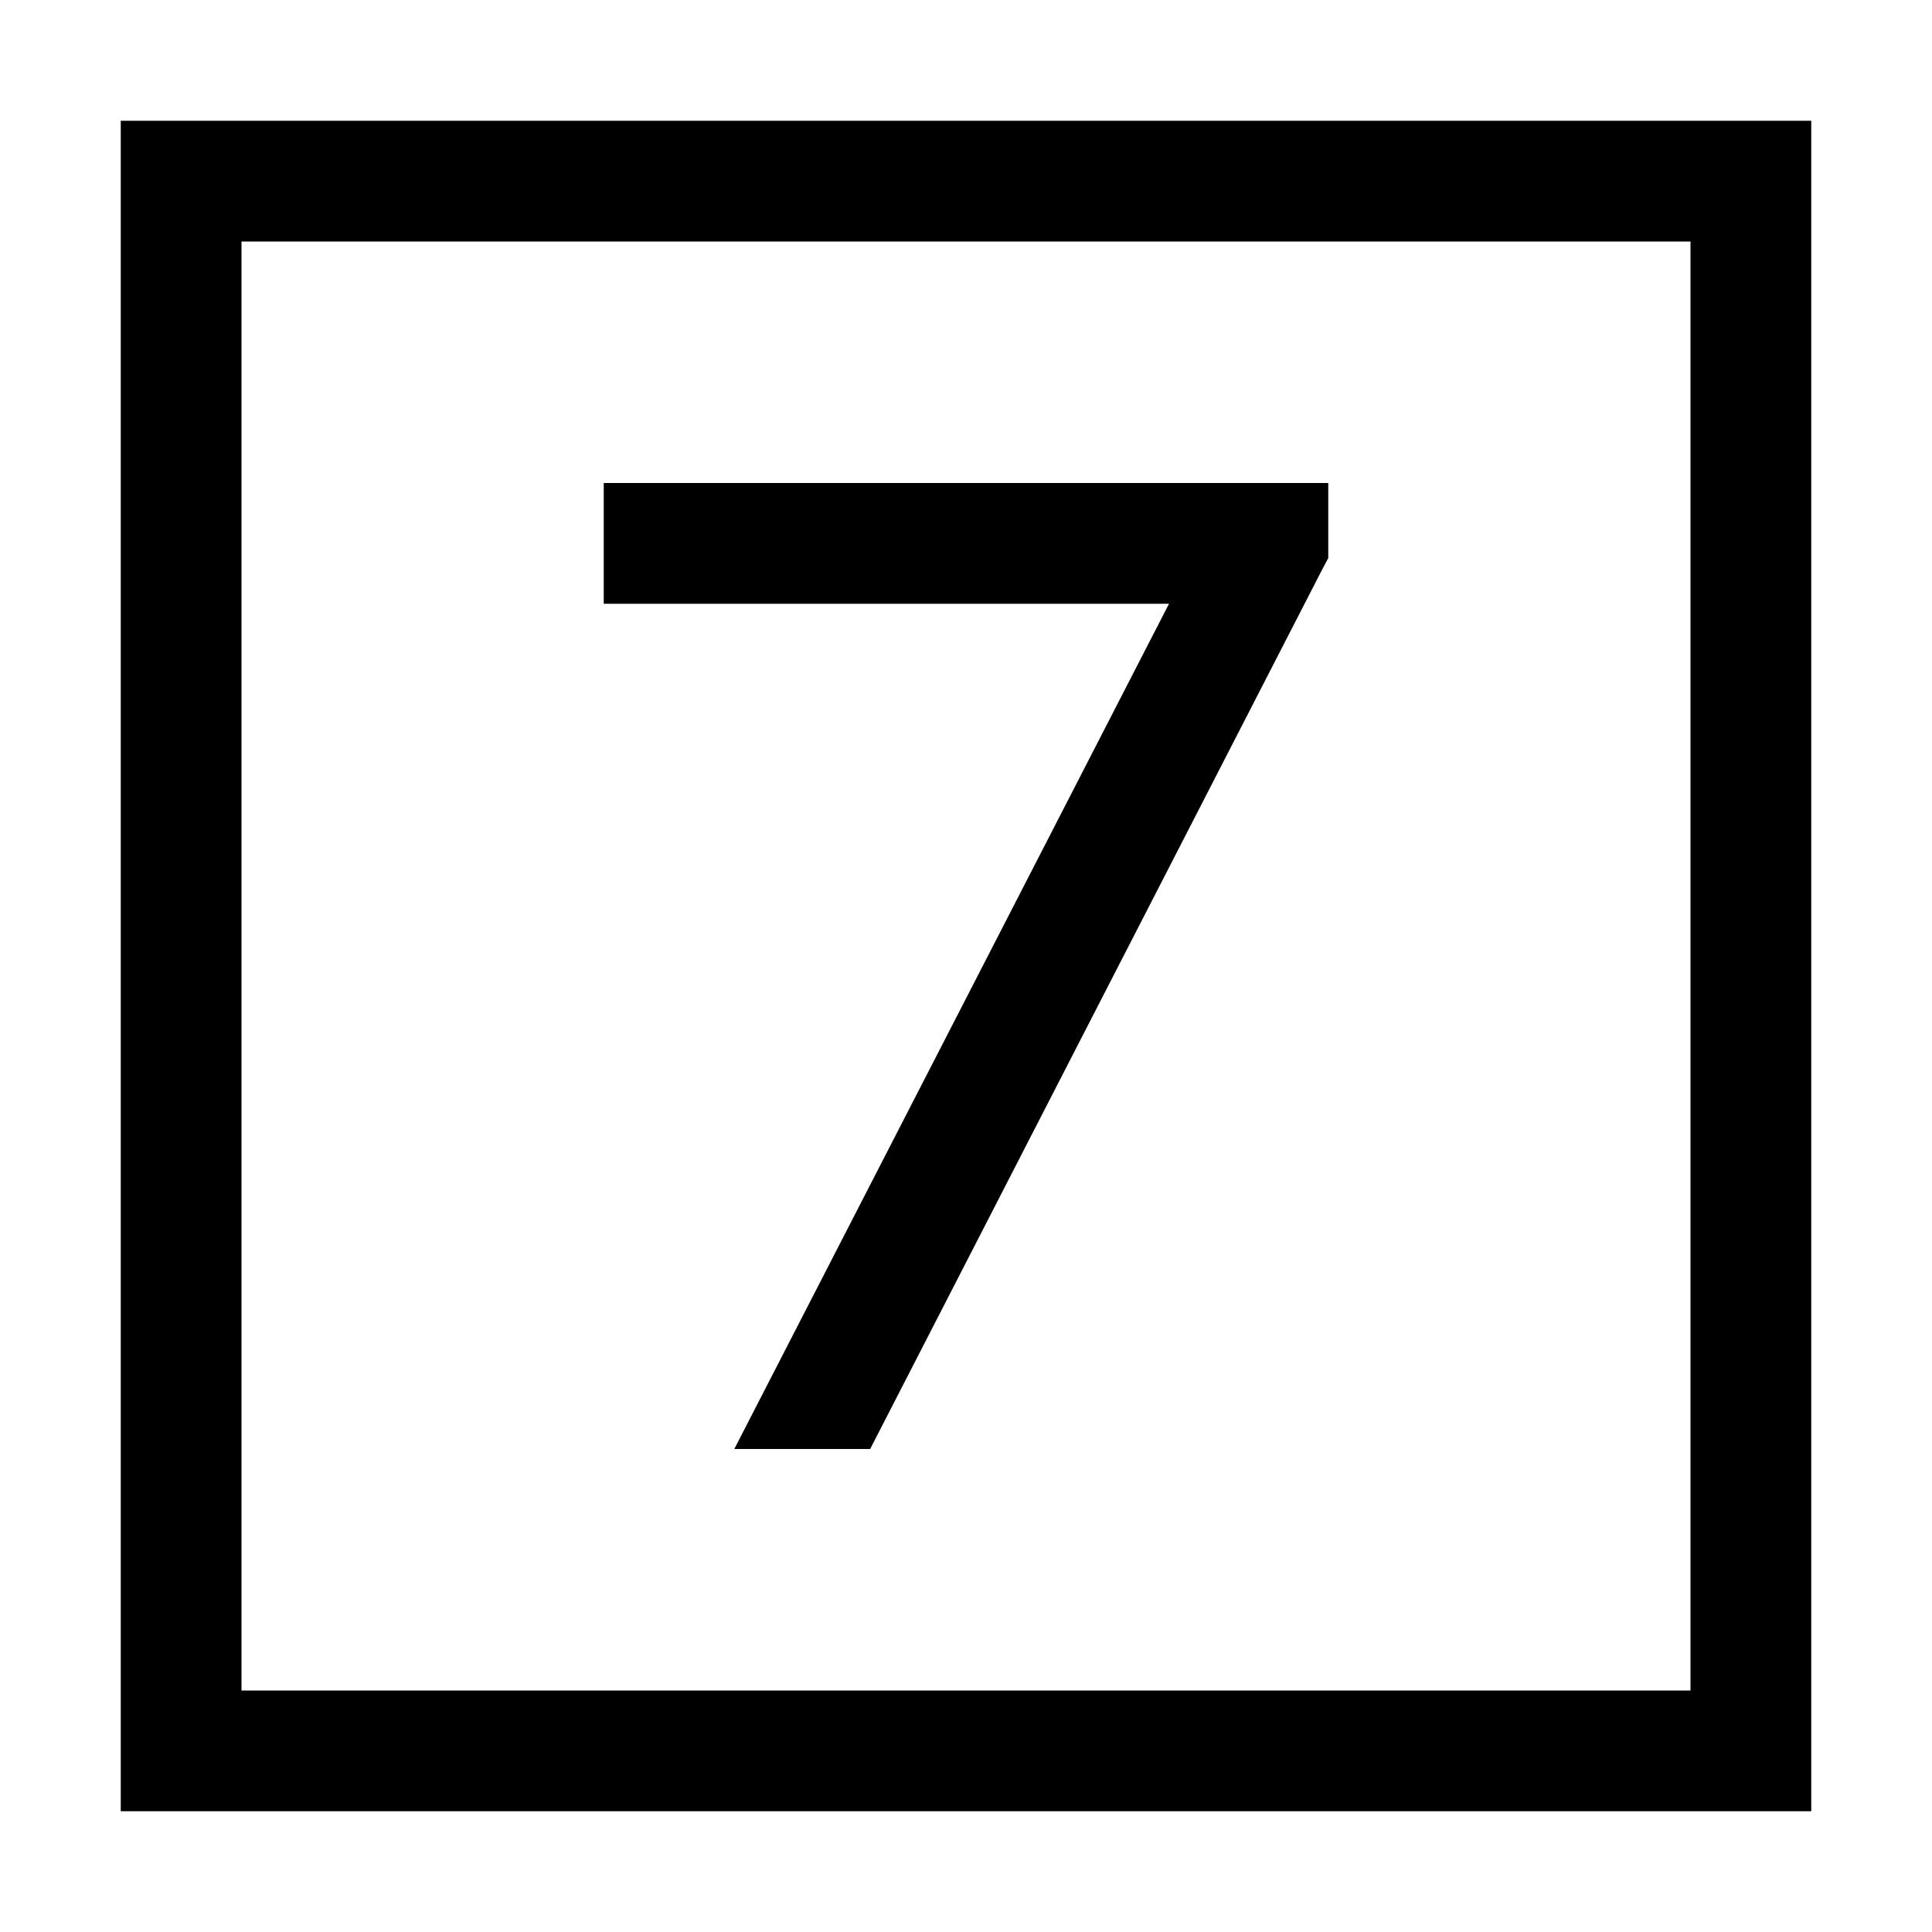 <svg xmlns="http://www.w3.org/2000/svg" width="24" height="24" viewBox="0 0 448 512"><path d="M32 64l0 384 384 0 0-384L32 64zM0 32l32 0 384 0 32 0 0 32 0 384 0 32-32 0L32 480 0 480l0-32L0 64 0 32zM320 147.9l-1.8 3.4L198.6 384l-36 0L277.8 160 144 160l-16 0 0-32 16 0 160 0 16 0 0 19.9z"/></svg>